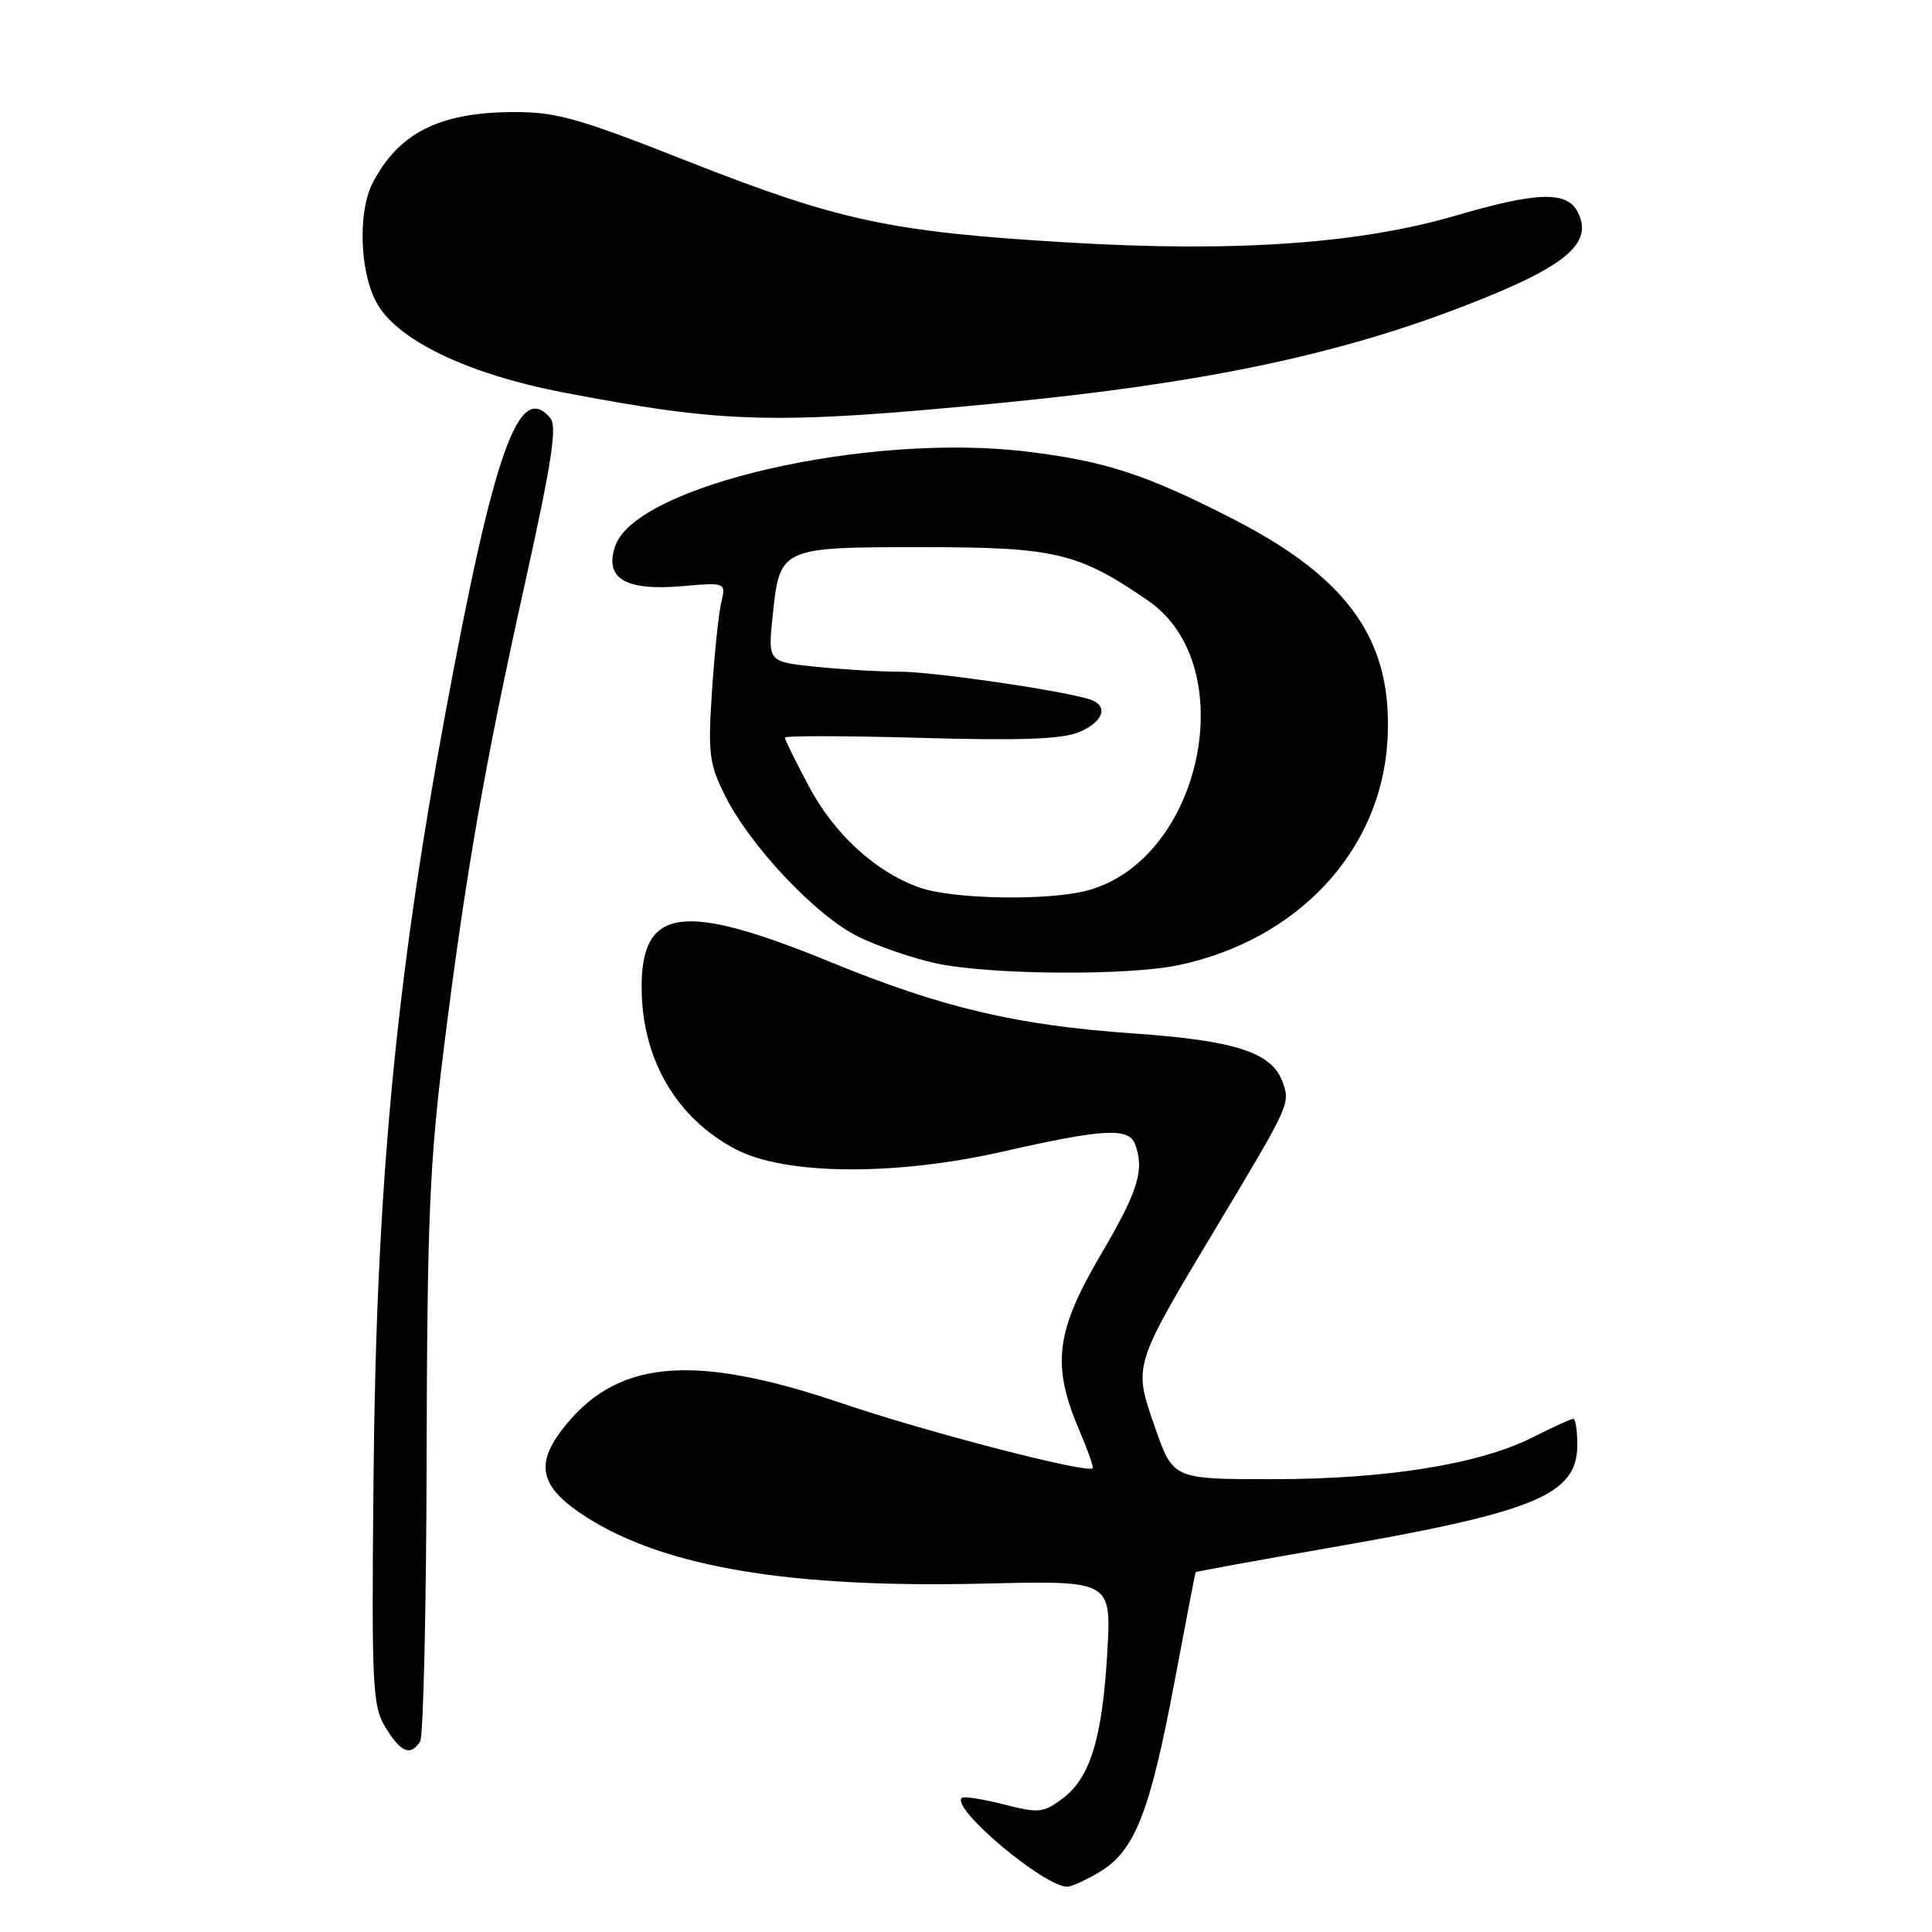 <?xml version="1.0" encoding="UTF-8" standalone="no"?>
<!DOCTYPE svg PUBLIC "-//W3C//DTD SVG 1.1//EN" "http://www.w3.org/Graphics/SVG/1.1/DTD/svg11.dtd" >
<svg xmlns="http://www.w3.org/2000/svg" xmlns:xlink="http://www.w3.org/1999/xlink" version="1.1" viewBox="0 0 256 256">
 <g >
 <path fill="currentColor"
d=" M 145.82 247.97 C 150.38 245.19 152.38 240.07 155.60 223.00 C 157.10 215.03 158.37 208.42 158.42 208.33 C 158.47 208.24 166.38 206.79 176.00 205.12 C 203.56 200.34 209.00 198.08 209.00 191.43 C 209.00 189.54 208.76 188.00 208.47 188.00 C 208.17 188.00 205.78 189.09 203.14 190.43 C 196.07 194.01 183.75 196.00 168.60 196.00 C 155.43 196.00 155.43 196.00 153.04 189.12 C 150.15 180.78 150.01 181.24 161.54 162.00 C 170.93 146.34 171.00 146.20 169.92 143.30 C 168.48 139.43 163.63 137.87 150.11 136.93 C 134.70 135.86 124.86 133.54 110.13 127.51 C 90.46 119.45 84.98 120.19 85.02 130.90 C 85.06 140.35 89.62 148.16 97.50 152.29 C 104.03 155.72 118.58 155.84 132.88 152.59 C 146.12 149.58 149.55 149.38 150.39 151.58 C 151.69 154.96 150.82 157.81 146.00 166.00 C 139.82 176.50 139.29 180.85 143.10 189.74 C 144.17 192.24 144.93 194.40 144.78 194.55 C 144.04 195.27 122.89 189.79 111.42 185.90 C 91.62 179.20 81.55 180.17 74.45 189.48 C 70.82 194.23 71.67 197.20 77.78 201.08 C 88.21 207.69 104.86 210.46 130.59 209.83 C 147.27 209.43 147.27 209.43 146.72 218.97 C 146.06 230.37 144.45 235.61 140.76 238.35 C 138.22 240.22 137.62 240.28 132.95 239.08 C 130.16 238.37 127.68 237.99 127.43 238.24 C 126.02 239.64 138.36 250.01 141.42 250.00 C 142.01 249.99 143.99 249.08 145.82 247.97 Z  M 55.67 230.75 C 56.10 230.06 56.49 213.07 56.53 193.00 C 56.60 161.77 56.93 153.97 58.80 139.00 C 61.72 115.63 64.19 101.49 69.59 77.16 C 73.10 61.31 73.84 56.51 72.93 55.41 C 68.76 50.40 65.47 59.66 59.02 94.50 C 52.40 130.24 49.84 157.53 49.49 196.16 C 49.23 223.70 49.35 226.04 51.09 228.91 C 53.11 232.22 54.41 232.75 55.67 230.75 Z  M 156.20 127.88 C 171.93 124.54 182.90 112.81 183.83 98.34 C 184.68 85.11 178.91 76.75 163.50 68.83 C 151.95 62.90 146.51 61.11 136.15 59.85 C 115.05 57.26 84.28 64.31 81.52 72.35 C 80.05 76.64 82.83 78.32 90.35 77.67 C 96.20 77.17 96.20 77.17 95.57 79.84 C 95.22 81.30 94.67 86.61 94.34 91.63 C 93.80 99.88 93.97 101.21 96.08 105.44 C 99.42 112.14 108.22 121.44 113.76 124.13 C 116.37 125.40 120.97 126.98 124.00 127.64 C 131.11 129.18 149.40 129.32 156.20 127.88 Z  M 132.50 53.40 C 159.28 50.80 177.11 47.08 194.03 40.54 C 207.56 35.32 211.26 32.22 209.00 28.00 C 207.56 25.30 203.56 25.44 193.00 28.54 C 180.20 32.30 163.66 33.46 141.51 32.13 C 117.98 30.73 111.20 29.28 91.00 21.32 C 76.54 15.62 73.69 14.82 67.96 14.85 C 58.21 14.90 52.83 17.62 49.40 24.20 C 47.42 28.01 47.64 35.86 49.85 40.02 C 52.50 45.02 61.86 49.54 74.64 52.00 C 96.18 56.13 102.65 56.29 132.50 53.40 Z  M 121.83 117.60 C 115.97 115.51 110.58 110.56 107.16 104.16 C 105.42 100.89 104.00 98.00 104.00 97.74 C 104.00 97.47 112.08 97.49 121.95 97.77 C 135.15 98.15 140.71 97.95 142.95 97.02 C 146.32 95.63 146.97 93.42 144.25 92.62 C 139.96 91.37 123.55 89.00 119.15 89.00 C 116.48 89.00 111.47 88.70 108.02 88.34 C 101.75 87.69 101.75 87.69 102.38 81.62 C 103.33 72.51 103.36 72.50 122.29 72.50 C 139.84 72.50 142.91 73.23 152.18 79.63 C 164.61 88.22 159.31 113.76 144.22 117.96 C 139.07 119.39 126.26 119.18 121.83 117.60 Z "/>
</g>
</svg>